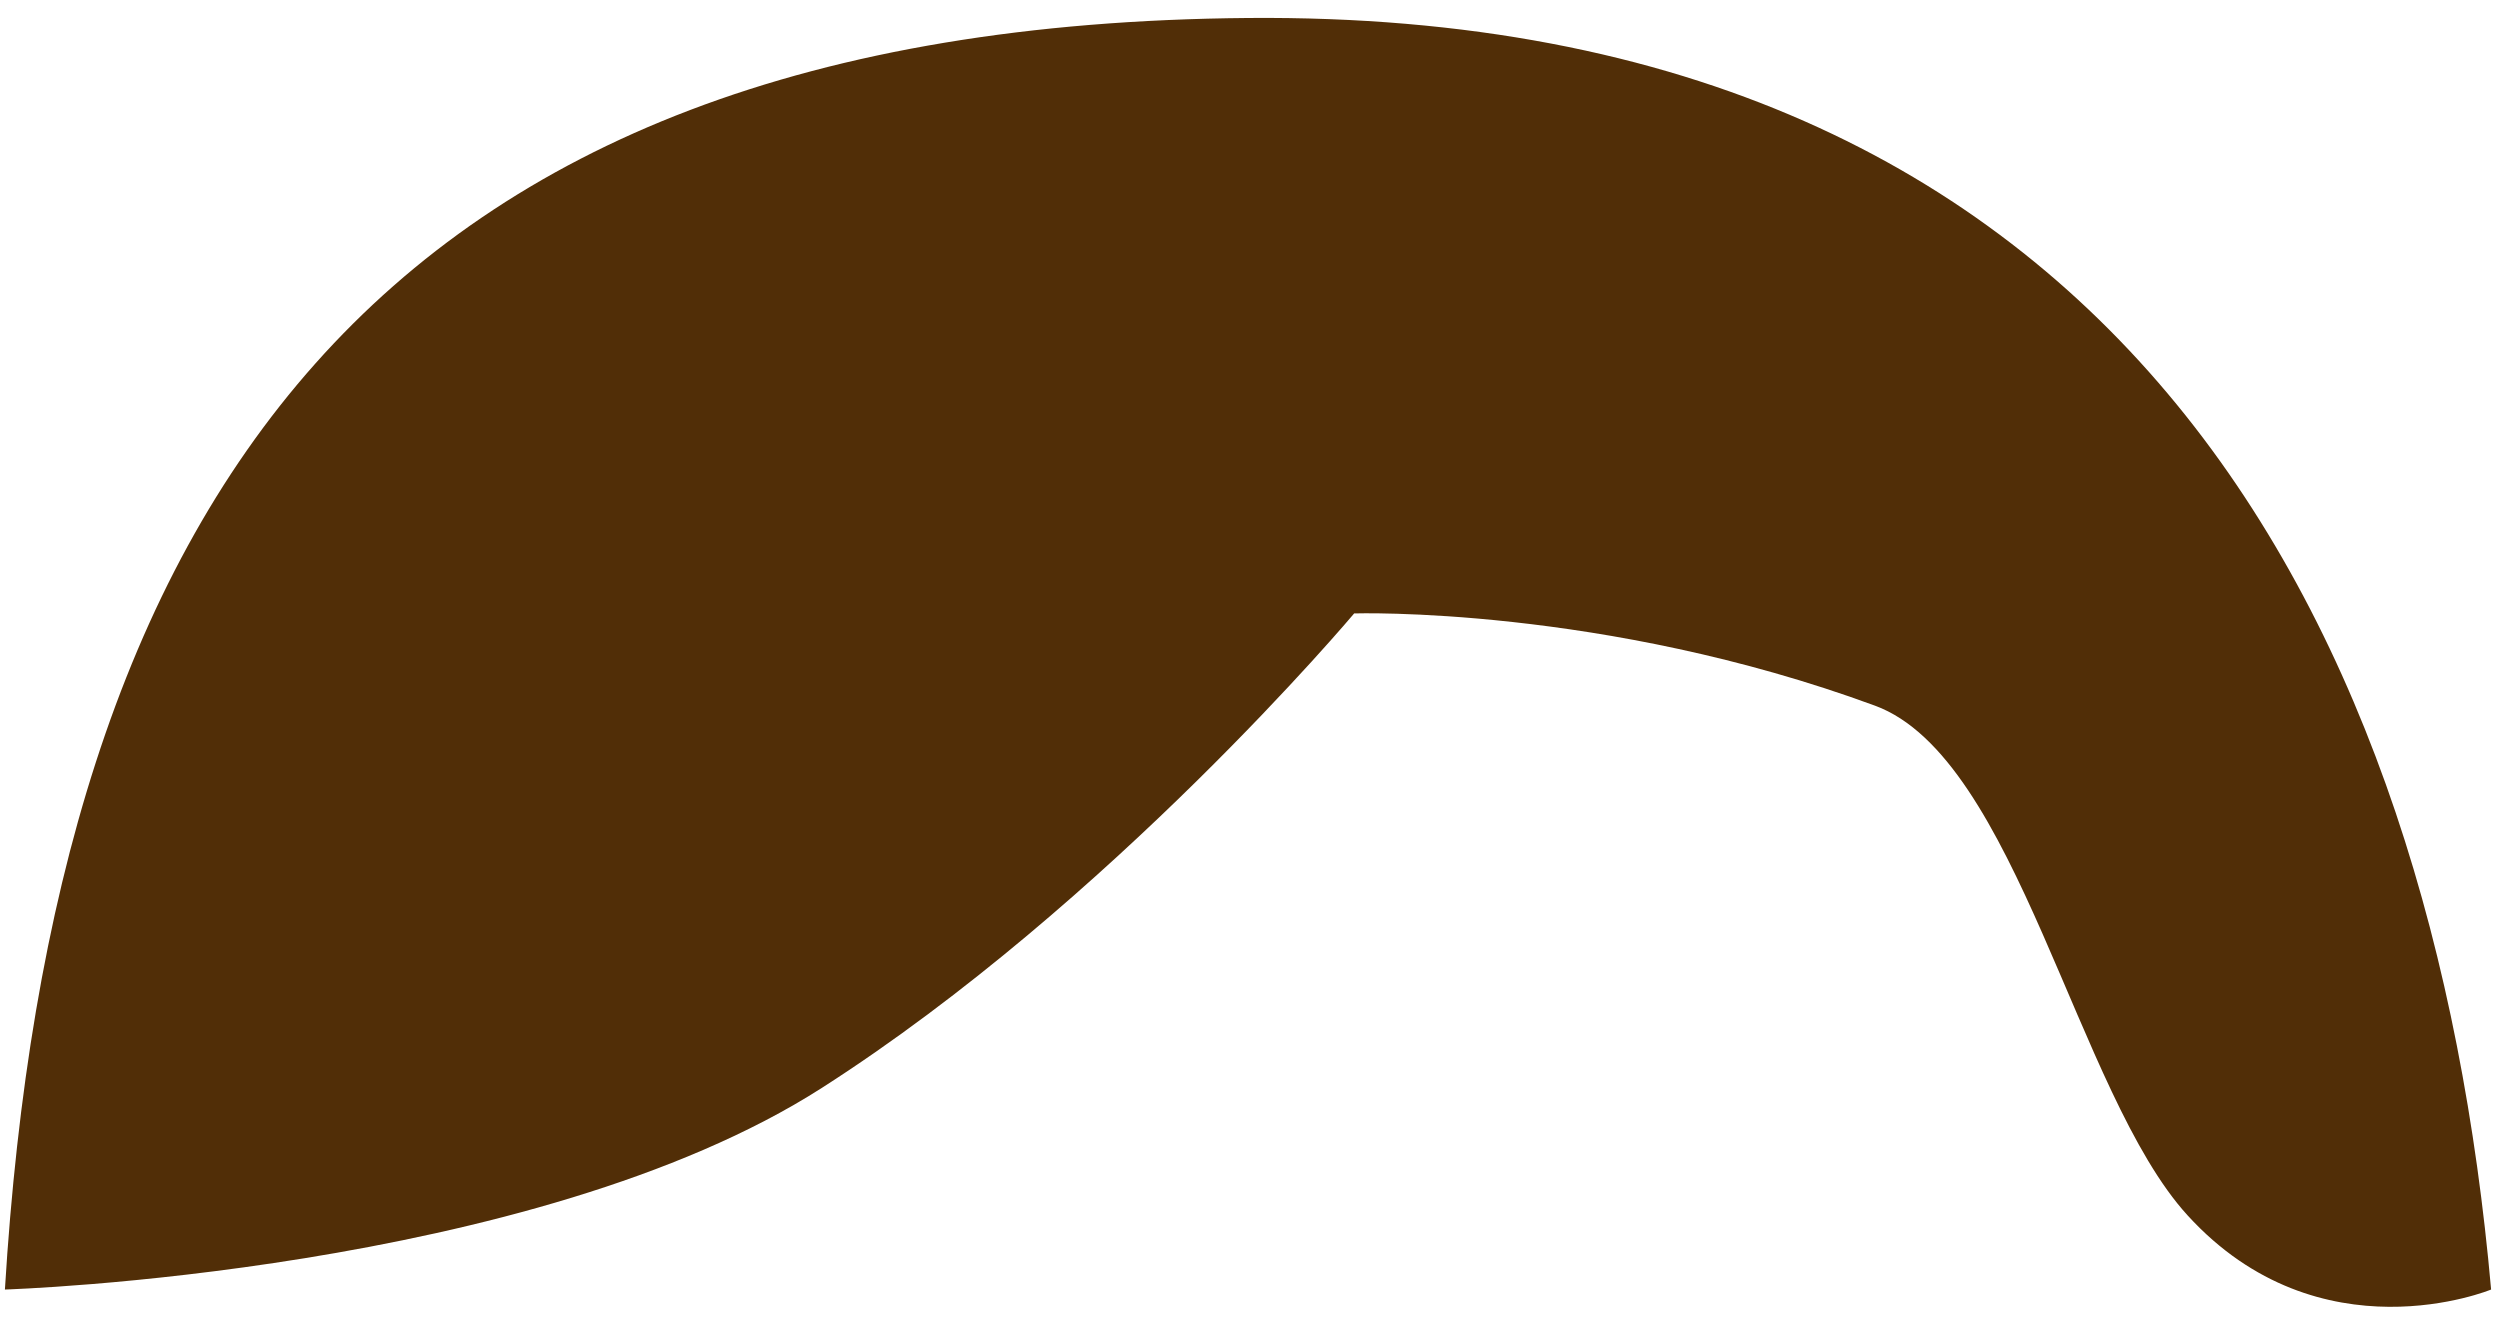 <svg width="108" height="57" viewBox="0 0 108 57" fill="none" xmlns="http://www.w3.org/2000/svg">
<path d="M53.914 0.777C91.816 0.457 105.089 27.296 107.616 55.708C107.616 55.708 100.218 58.768 94.5 52.5C89.705 47.244 87.13 32.74 81 30.485C69.247 26.16 58.5 26.5 58.5 26.5C58.5 26.5 48 39 35.5 47C23 55 0.212 55.708 0.212 55.708C2.264 21.968 16.012 1.096 53.914 0.777Z" fill="#512E07"/>
</svg>
